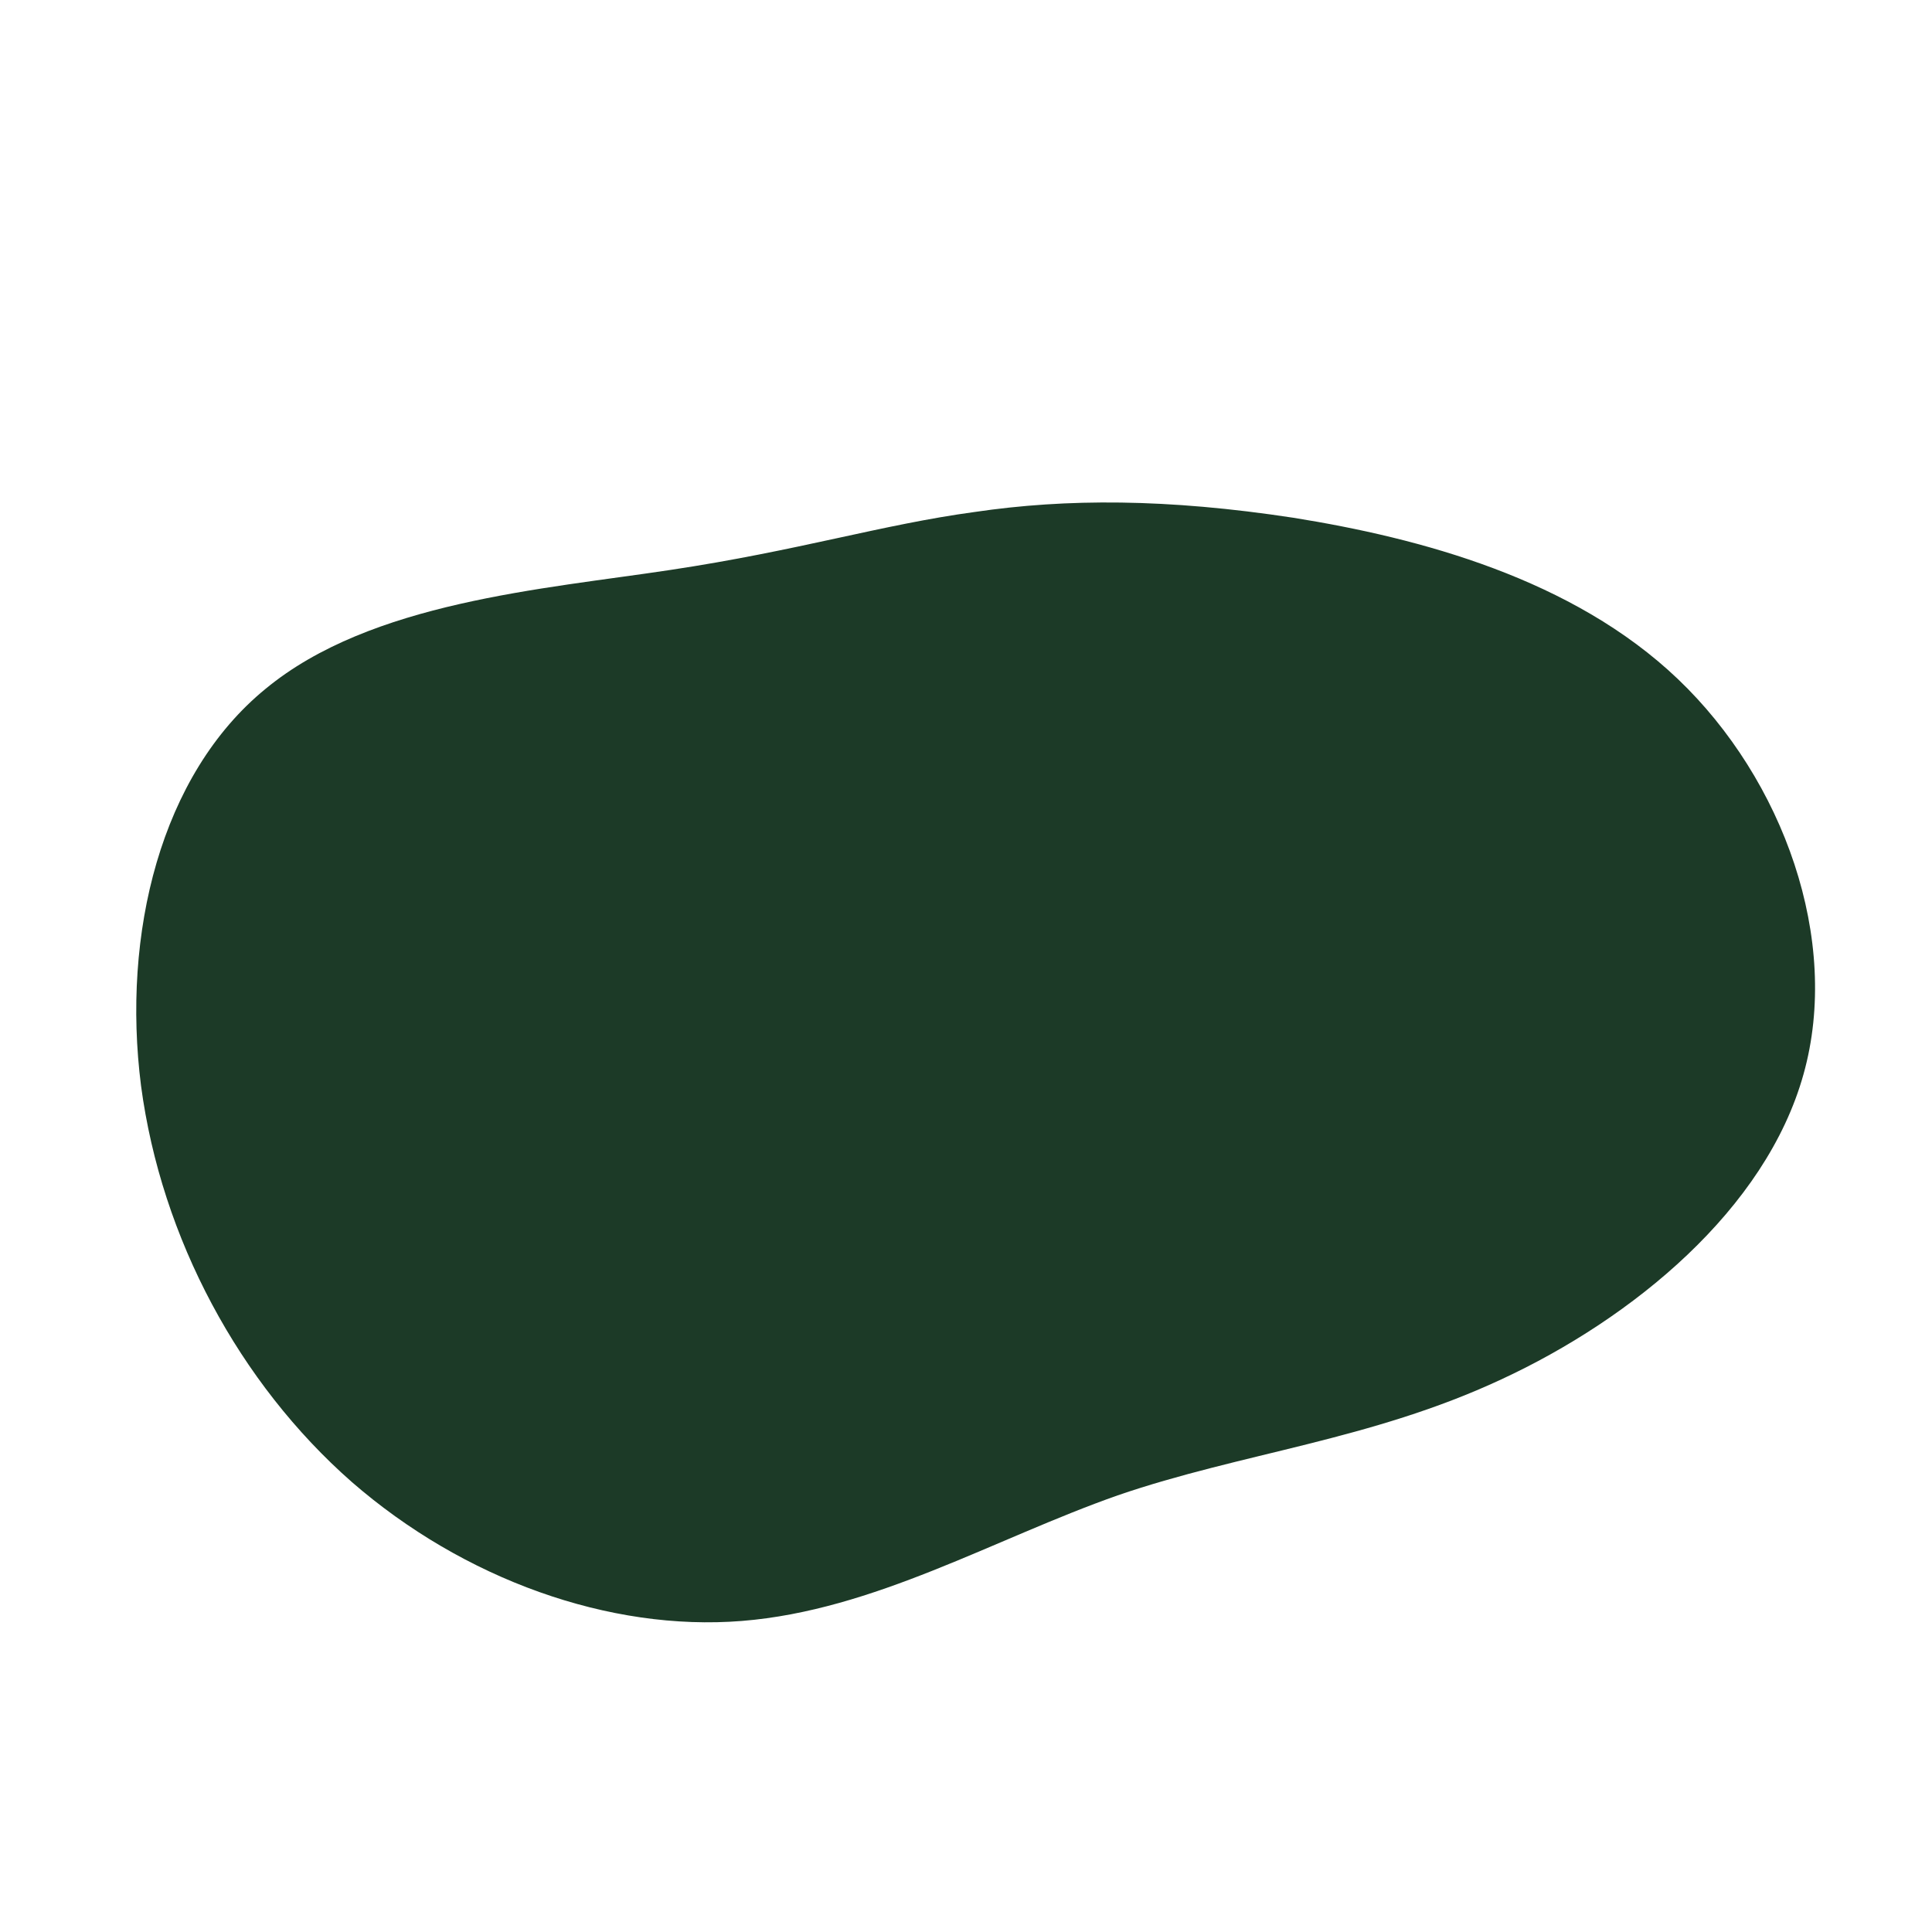 <?xml version="1.0" standalone="no"?>
<svg viewBox="0 0 200 200" xmlns="http://www.w3.org/2000/svg">
  <path fill="#1C3A27" d="M33.9,-46.4C47,-44.3,62.8,-40.1,73.7,-29.7C84.6,-19.3,90.6,-2.7,86.7,11.2C82.8,25.2,69,36.5,55.4,42.8C41.9,49.1,28.5,50.4,15.7,54.8C2.9,59.3,-9.5,66.7,-23.2,67.8C-36.9,68.9,-52,63.5,-63.6,53.4C-75.2,43.2,-83.3,28.2,-85.4,12.4C-87.4,-3.3,-83.4,-19.8,-72.5,-28.7C-61.6,-37.7,-43.8,-39,-30.6,-41C-17.3,-43,-8.7,-45.7,0.9,-47C10.4,-48.4,20.8,-48.4,33.9,-46.4Z" transform="translate(100 100)" />
</svg>
